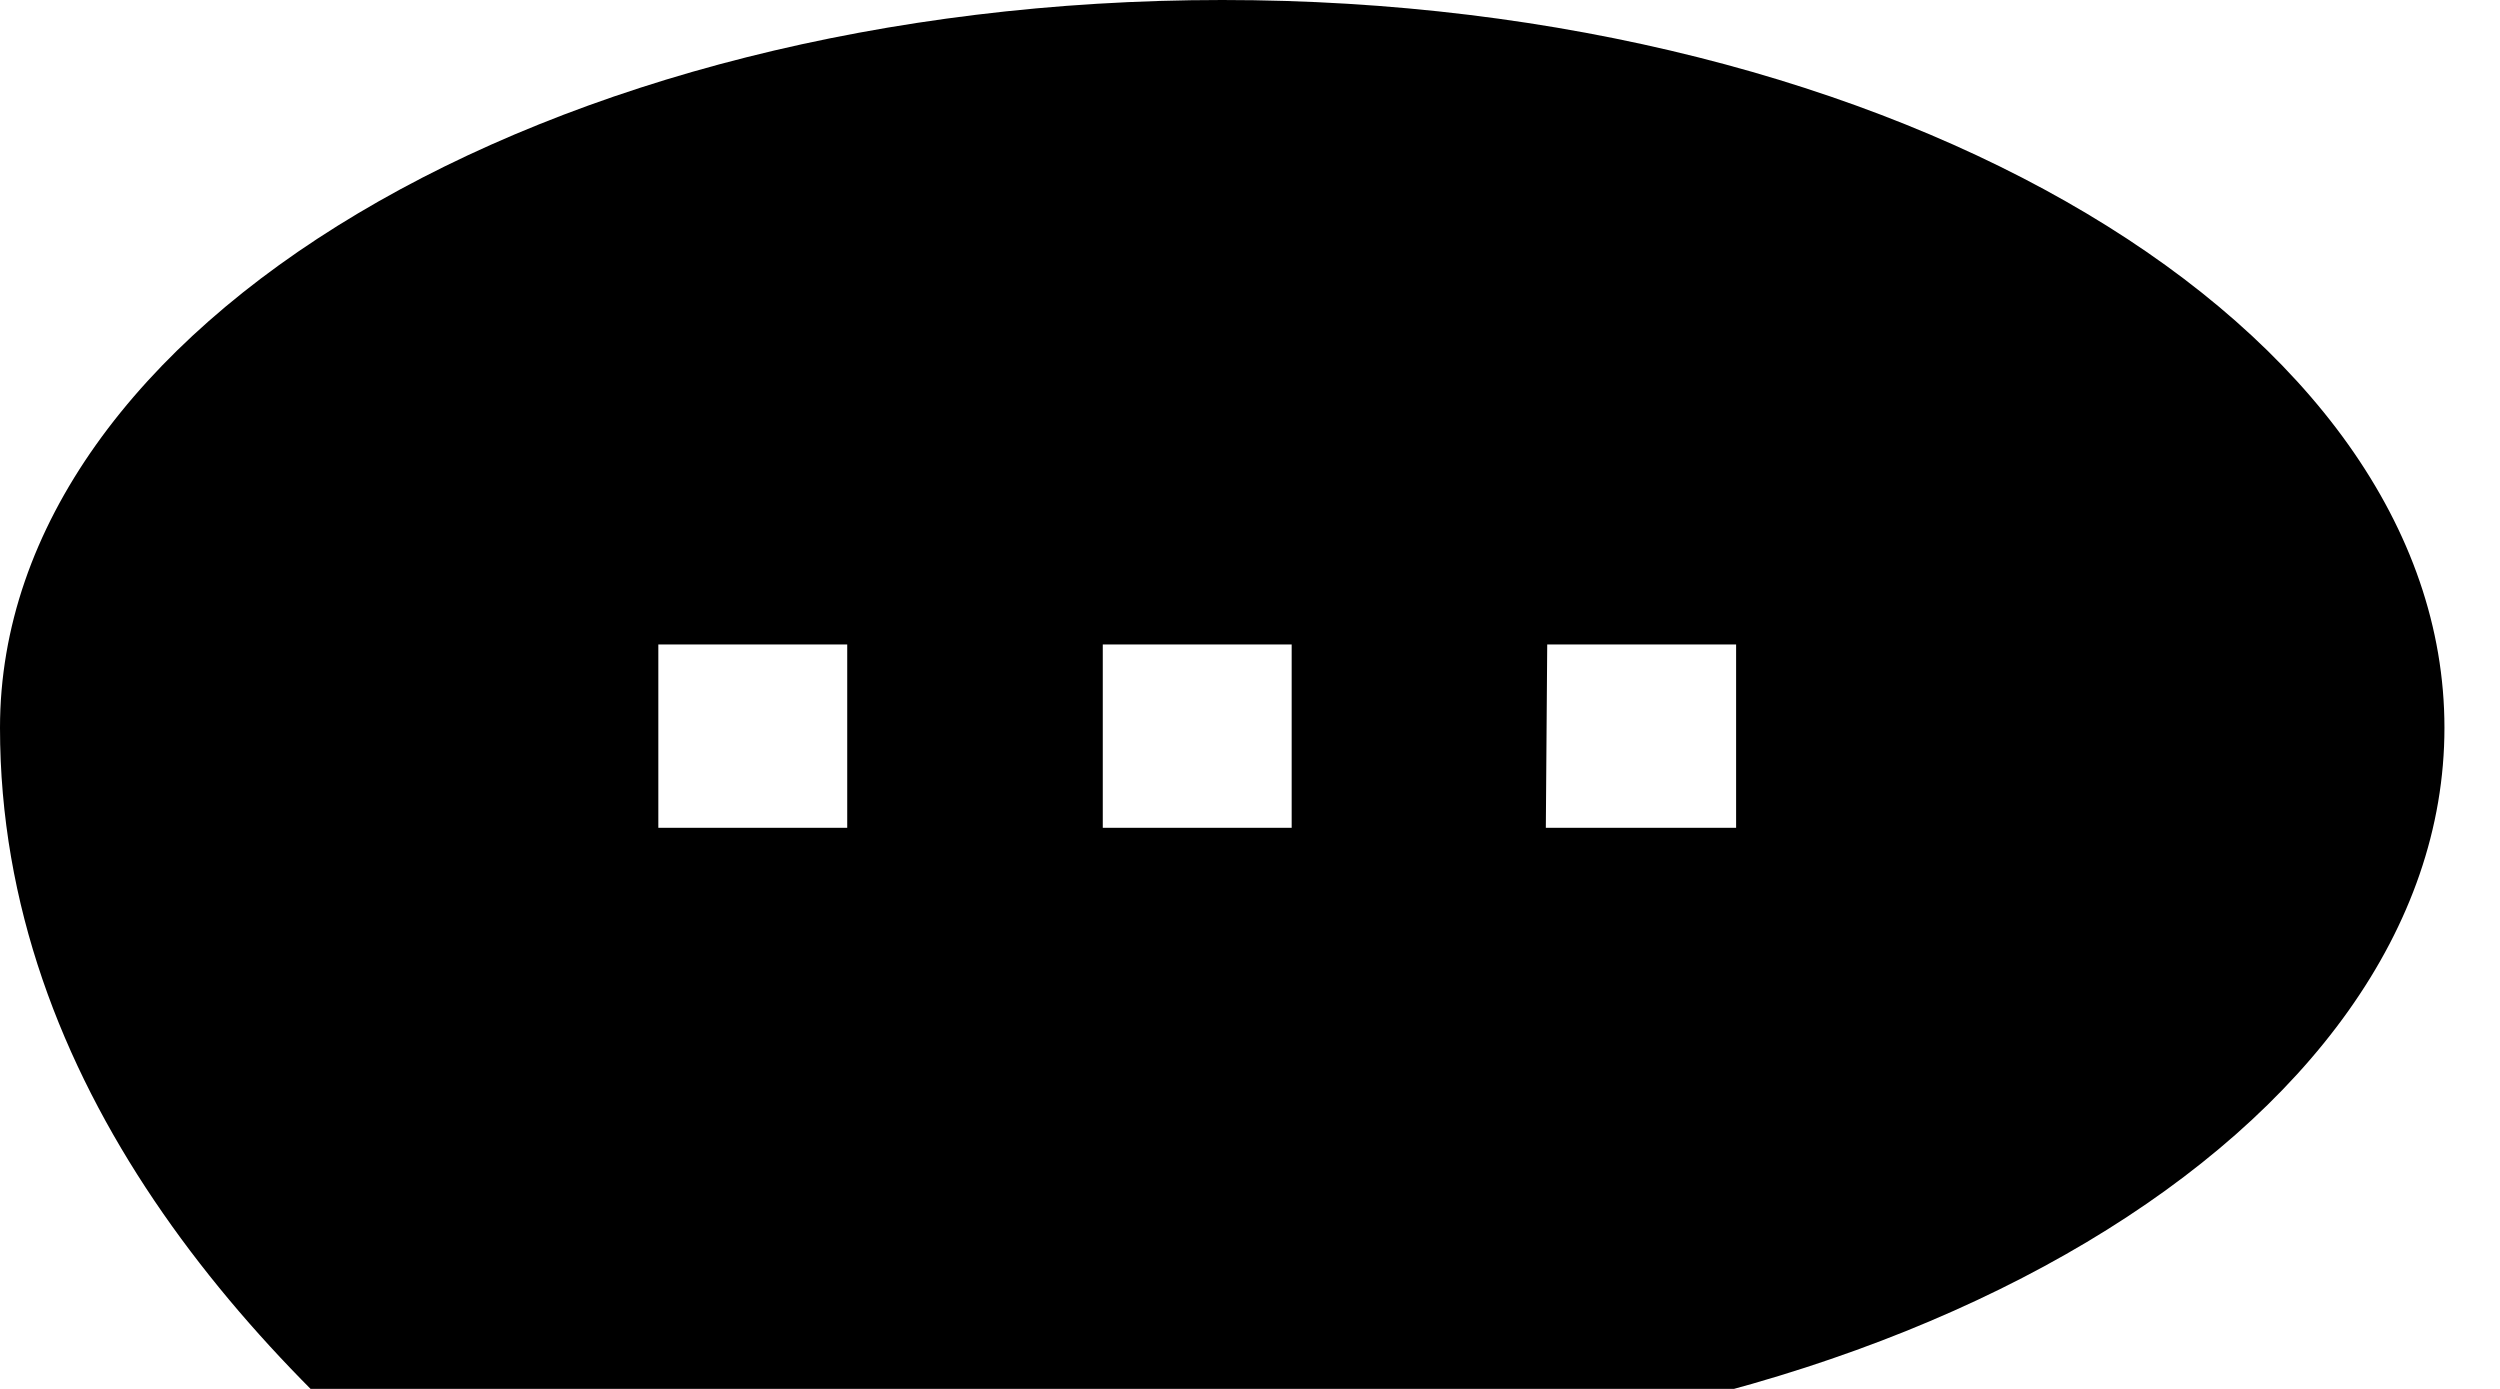 <?xml version="1.0" encoding="utf-8"?>
<!-- Generator: Adobe Illustrator 19.2.1, SVG Export Plug-In . SVG Version: 6.00 Build 0)  -->
<svg version="1.1" id="Calque_1" xmlns="http://www.w3.org/2000/svg" xmlns:xlink="http://www.w3.org/1999/xlink" x="0px" y="0px"
	 viewBox="0 0 180 100" style="enable-background:new 0 0 180 100;" xml:space="preserve">
<g>
	<g>
		<path d="M176,52.4C176,23.5,136.6,0,88,0S0,23.5,0,52.4c0,51.1,71.1,79.9,71.1,79.9s-28.9-33.5-9.5-29.9
			c8.4,1.6,17.2,2.4,26.5,2.4C136.6,104.8,176,81.3,176,52.4 M111.4,46.4H125v13.2h-13.7L111.4,46.4L111.4,46.4z M79.4,46.4H93v13.2
			H79.4V46.4z M47.4,46.4H61v13.2H47.4V46.4z"/>
	</g>
</g>
</svg>
